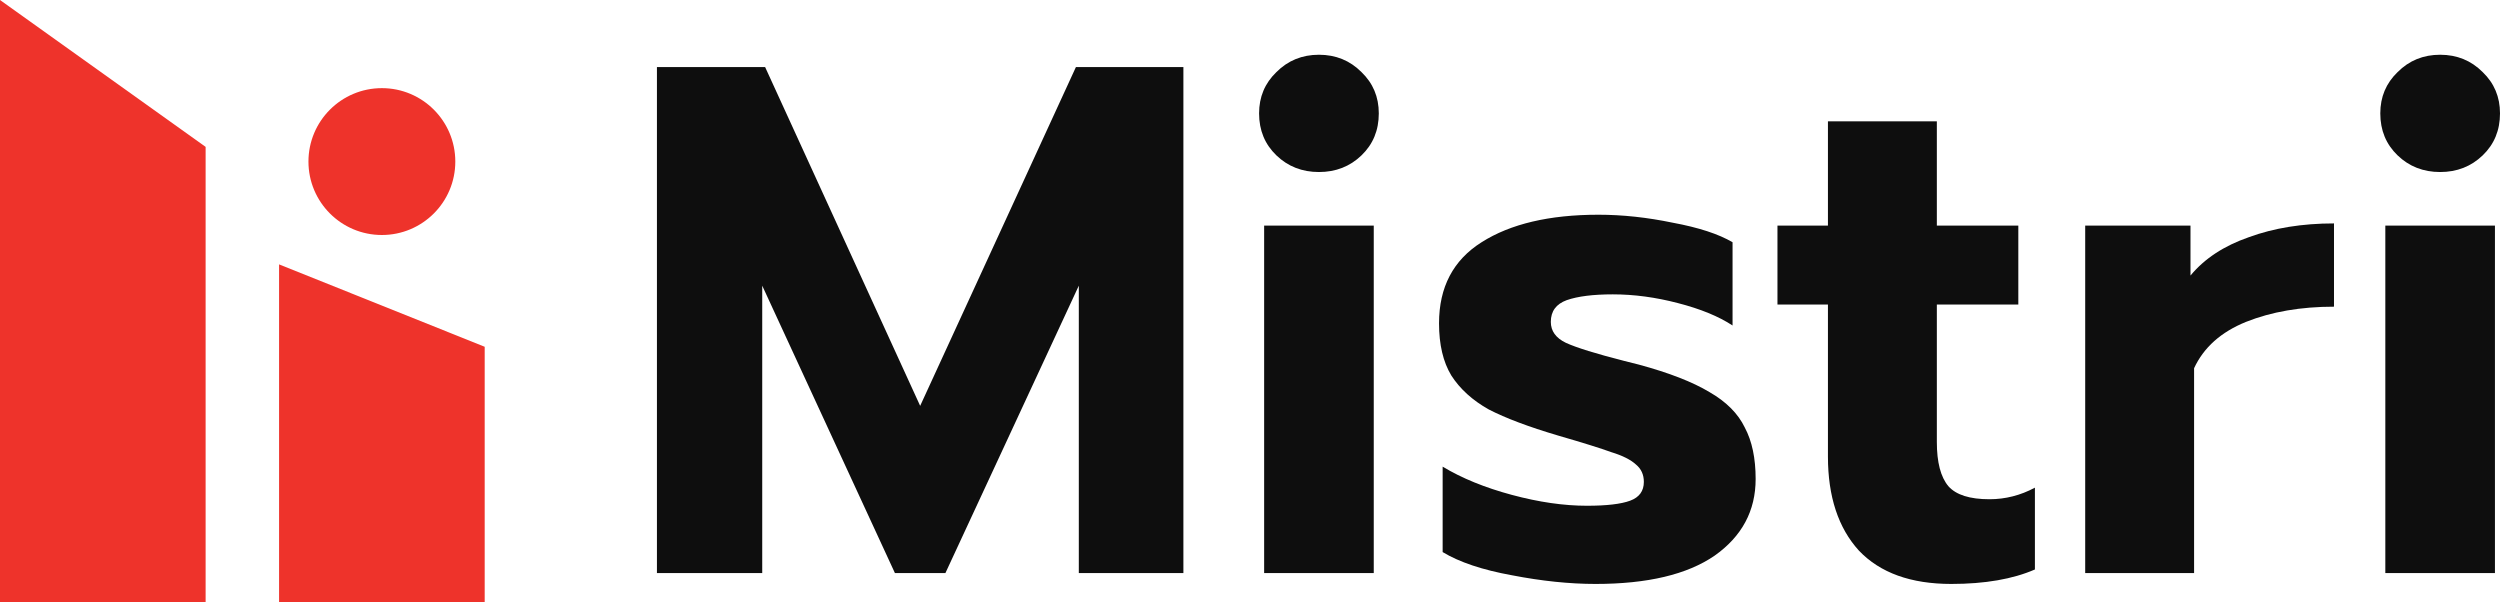 <svg width="137" height="33" viewBox="0 0 137 33" fill="none" xmlns="http://www.w3.org/2000/svg">
<path d="M0 0L11.268 8.049V33H0V0Z" fill="#EE332B"/>
<path d="M15.293 14.488L26.561 19.003V33H15.293V14.488Z" fill="#EE332B"/>
<circle cx="20.927" cy="8.854" r="4.024" fill="#EE332B"/>
<path d="M36 3.674H41.928L50.425 22.241L58.961 3.674H64.85V31.405H59.119V15.655L51.808 31.405H49.042L41.77 15.655V31.405H36V3.674Z" fill="#0E0E0E"/>
<path d="M72.278 9.427C71.356 9.427 70.579 9.123 69.946 8.514C69.314 7.906 68.998 7.139 68.998 6.213C68.998 5.314 69.314 4.56 69.946 3.952C70.579 3.317 71.356 3 72.278 3C73.2 3 73.978 3.317 74.61 3.952C75.242 4.56 75.558 5.314 75.558 6.213C75.558 7.139 75.242 7.906 74.61 8.514C73.978 9.123 73.2 9.427 72.278 9.427ZM69.275 12.363H75.282V31.405H69.275V12.363Z" fill="#0E0E0E"/>
<path d="M87.435 32C86.013 32 84.484 31.841 82.851 31.524C81.244 31.233 79.979 30.81 79.057 30.254V25.573C80.111 26.208 81.376 26.724 82.851 27.12C84.326 27.517 85.697 27.715 86.961 27.715C88.041 27.715 88.832 27.623 89.332 27.438C89.833 27.253 90.083 26.909 90.083 26.406C90.083 26.01 89.938 25.692 89.648 25.454C89.359 25.19 88.911 24.965 88.305 24.78C87.725 24.568 86.75 24.264 85.38 23.867C83.773 23.391 82.508 22.915 81.586 22.439C80.691 21.937 80.006 21.315 79.531 20.575C79.083 19.834 78.859 18.882 78.859 17.718C78.859 15.735 79.637 14.254 81.191 13.275C82.772 12.27 84.906 11.767 87.593 11.767C88.911 11.767 90.268 11.913 91.664 12.204C93.087 12.468 94.18 12.825 94.944 13.275V17.837C94.18 17.335 93.179 16.925 91.941 16.607C90.729 16.29 89.543 16.131 88.384 16.131C87.304 16.131 86.46 16.237 85.855 16.449C85.275 16.66 84.985 17.057 84.985 17.639C84.985 18.141 85.262 18.525 85.815 18.789C86.395 19.054 87.462 19.384 89.016 19.781L89.807 19.98C91.466 20.429 92.757 20.932 93.68 21.487C94.602 22.016 95.247 22.664 95.616 23.431C96.011 24.172 96.209 25.11 96.209 26.248C96.209 27.993 95.458 29.395 93.956 30.453C92.454 31.484 90.281 32 87.435 32Z" fill="#0E0E0E"/>
<path d="M106.929 32C104.716 32 103.03 31.392 101.87 30.175C100.738 28.932 100.171 27.213 100.171 25.018V16.687H97.405V12.363H100.171V6.65H106.139V12.363H110.604V16.687H106.139V24.224C106.139 25.335 106.349 26.142 106.771 26.644C107.193 27.12 107.943 27.358 109.024 27.358C109.893 27.358 110.723 27.147 111.513 26.724V31.207C110.301 31.735 108.773 32 106.929 32Z" fill="#0E0E0E"/>
<path d="M114.269 12.363H120.039V15.1C120.803 14.174 121.87 13.473 123.24 12.997C124.61 12.495 126.164 12.243 127.903 12.243V16.806C126.085 16.806 124.478 17.083 123.082 17.639C121.712 18.194 120.763 19.041 120.236 20.178V31.405H114.269V12.363Z" fill="#0E0E0E"/>
<path d="M133.72 9.427C132.798 9.427 132.02 9.123 131.388 8.514C130.756 7.906 130.44 7.139 130.44 6.213C130.44 5.314 130.756 4.56 131.388 3.952C132.02 3.317 132.798 3 133.72 3C134.642 3 135.419 3.317 136.052 3.952C136.684 4.56 137 5.314 137 6.213C137 7.139 136.684 7.906 136.052 8.514C135.419 9.123 134.642 9.427 133.72 9.427ZM130.716 12.363H136.723V31.405H130.716V12.363Z" fill="#0E0E0E"/>
</svg>
